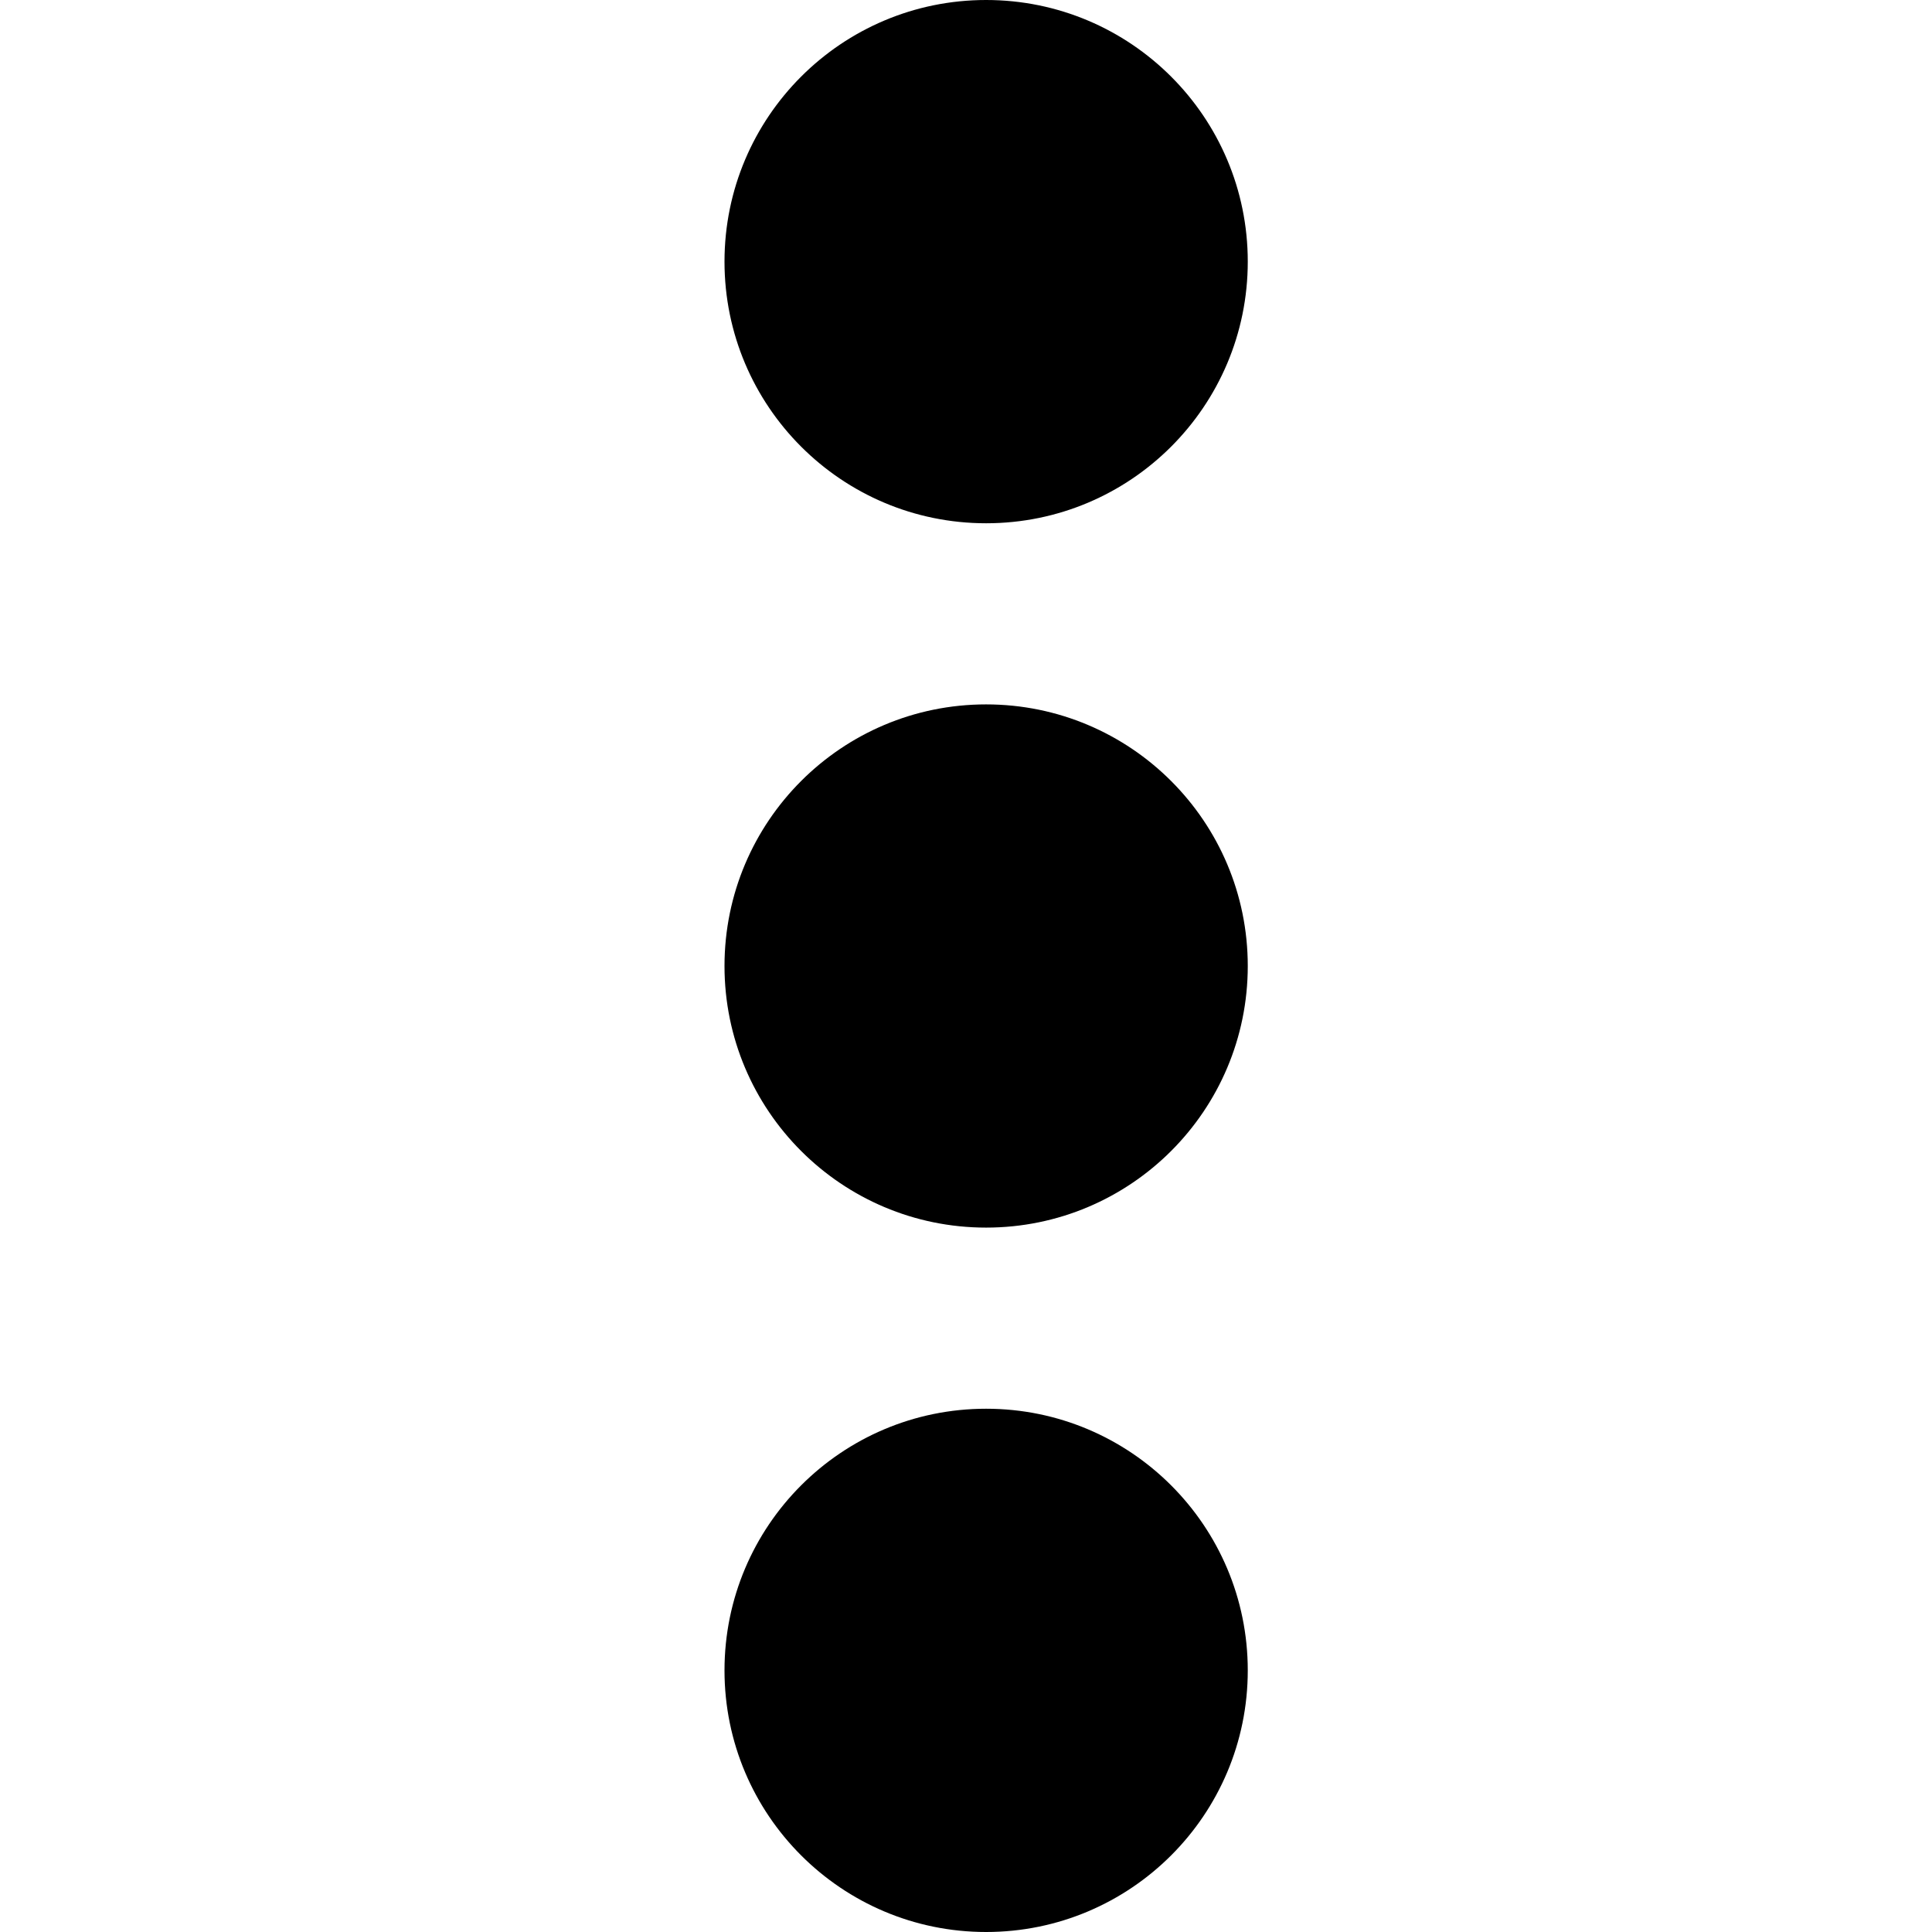 <svg xmlns="http://www.w3.org/2000/svg" width="32" height="32"><path d="M16.333,23.333 C18.727,23.333 20.667,25.273 20.667,27.667 C20.667,30.06 18.727,32 16.333,32 C13.94,32 12,30.06 12,27.667 C12,25.273 13.94,23.333 16.333,23.333 Z M16.333,11.667 C18.727,11.667 20.667,13.607 20.667,16 C20.667,18.393 18.727,20.333 16.333,20.333 C13.94,20.333 12,18.393 12,16 C12,13.607 13.94,11.667 16.333,11.667 Z M16.333,0 C18.727,0 20.667,1.94 20.667,4.333 C20.667,6.727 18.727,8.667 16.333,8.667 C13.94,8.667 12,6.727 12,4.333 C12,1.94 13.94,0 16.333,0 Z" /></svg>